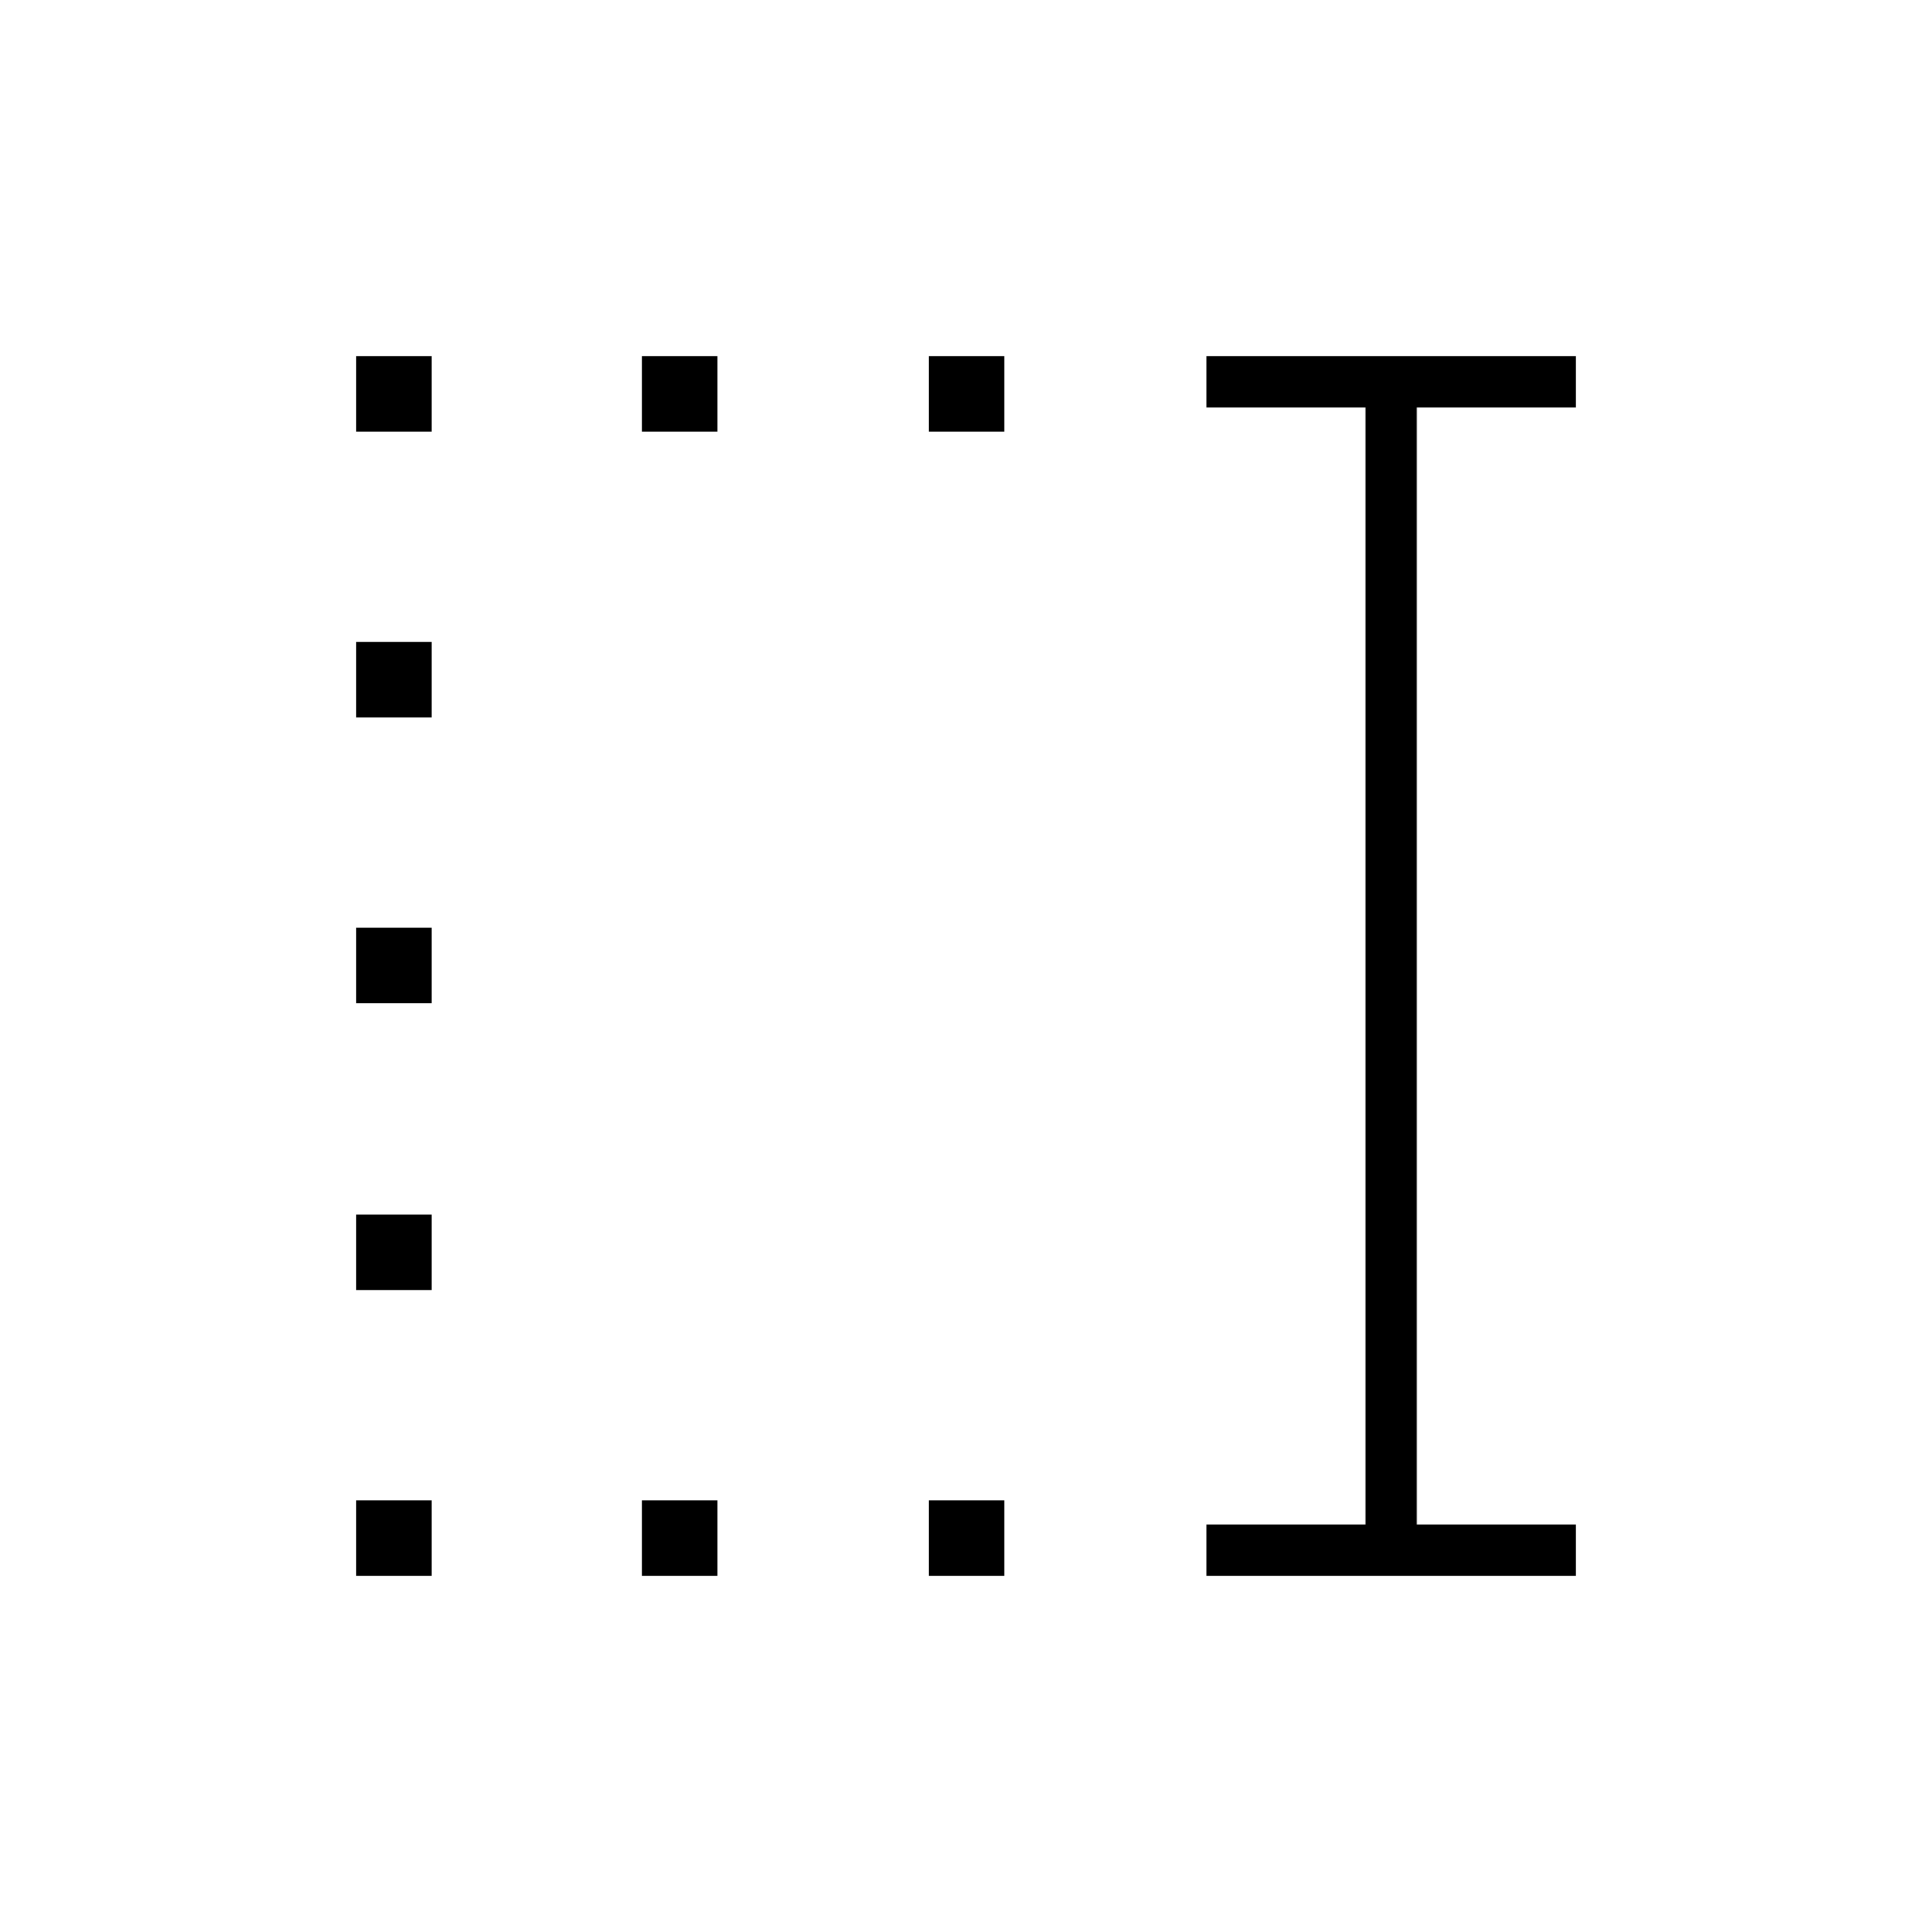 <svg xmlns="http://www.w3.org/2000/svg" height="24" viewBox="0 -960 960 960" width="24"><path d="M461.5-745.5V-783H499v37.5h-37.5Zm0 568.5v-37.5H499v37.5h-37.5ZM319-745.5V-783h37.5v37.5H319Zm0 568.5v-37.5h37.5v37.5H319ZM177-745.5V-783h37.5v37.5H177Zm0 142V-641h37.5v37.5H177Zm0 142V-499h37.5v37.5H177Zm0 142.5v-37.5h37.5v37.5H177Zm0 142v-37.5h37.5v37.5H177Zm422.5 0v-25.5h79v-555h-79V-783H783v25.5h-79v555h79v25.5H599.5Z"/></svg>